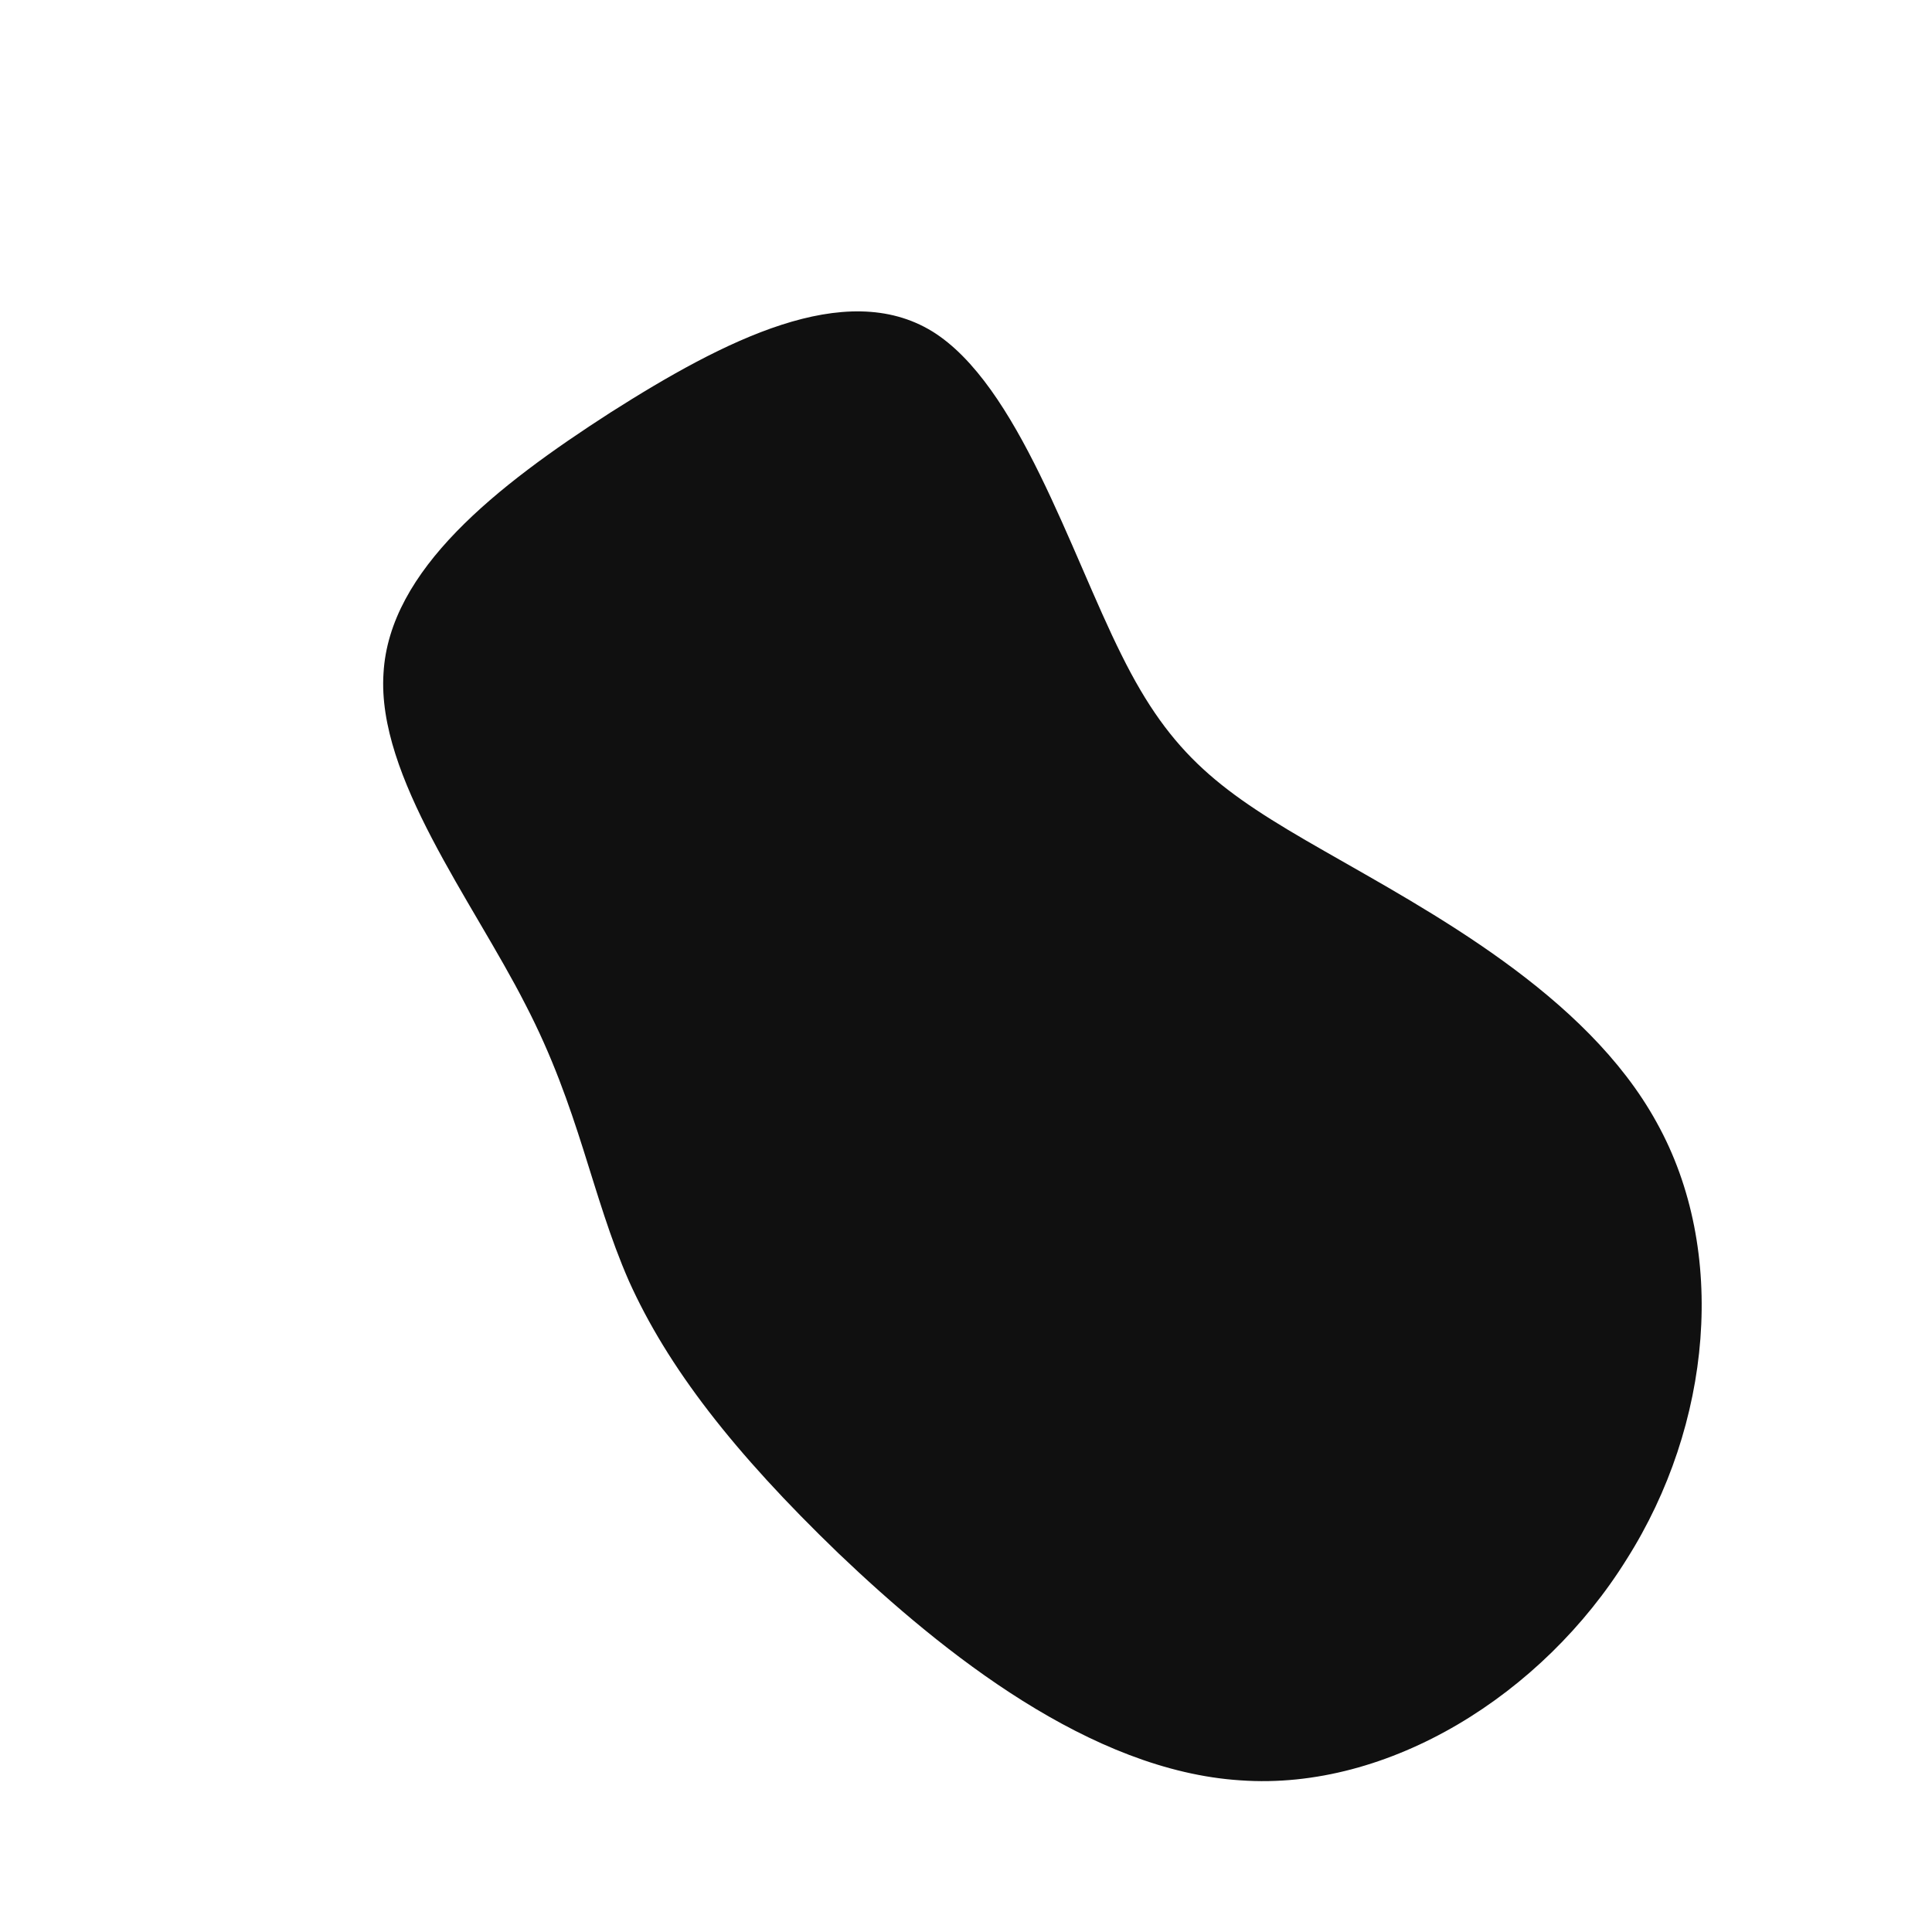 <?xml version="1.0" standalone="no"?>
<svg viewBox="0 0 200 200" xmlns="http://www.w3.org/2000/svg">
  <path fill="#101010" d="M16.1,-32.2C21.3,-21.7,26.4,-18,37.1,-11.9C47.9,-5.7,64.2,2.9,71.5,16.2C78.9,29.5,77.2,47.5,68.4,61.4C59.7,75.4,43.8,85.4,28.4,84.3C12.9,83.3,-2.3,71.2,-13.2,60.8C-24.1,50.3,-30.9,41.5,-34.9,32.6C-38.8,23.7,-40,14.8,-45.6,4C-51.1,-6.8,-61,-19.6,-60.3,-30.3C-59.7,-41,-48.6,-49.7,-36.8,-57.3C-25,-64.8,-12.5,-71.2,-3.5,-65.7C5.4,-60.2,10.8,-42.8,16.1,-32.2Z" transform="translate(100 100)" />
</svg>
